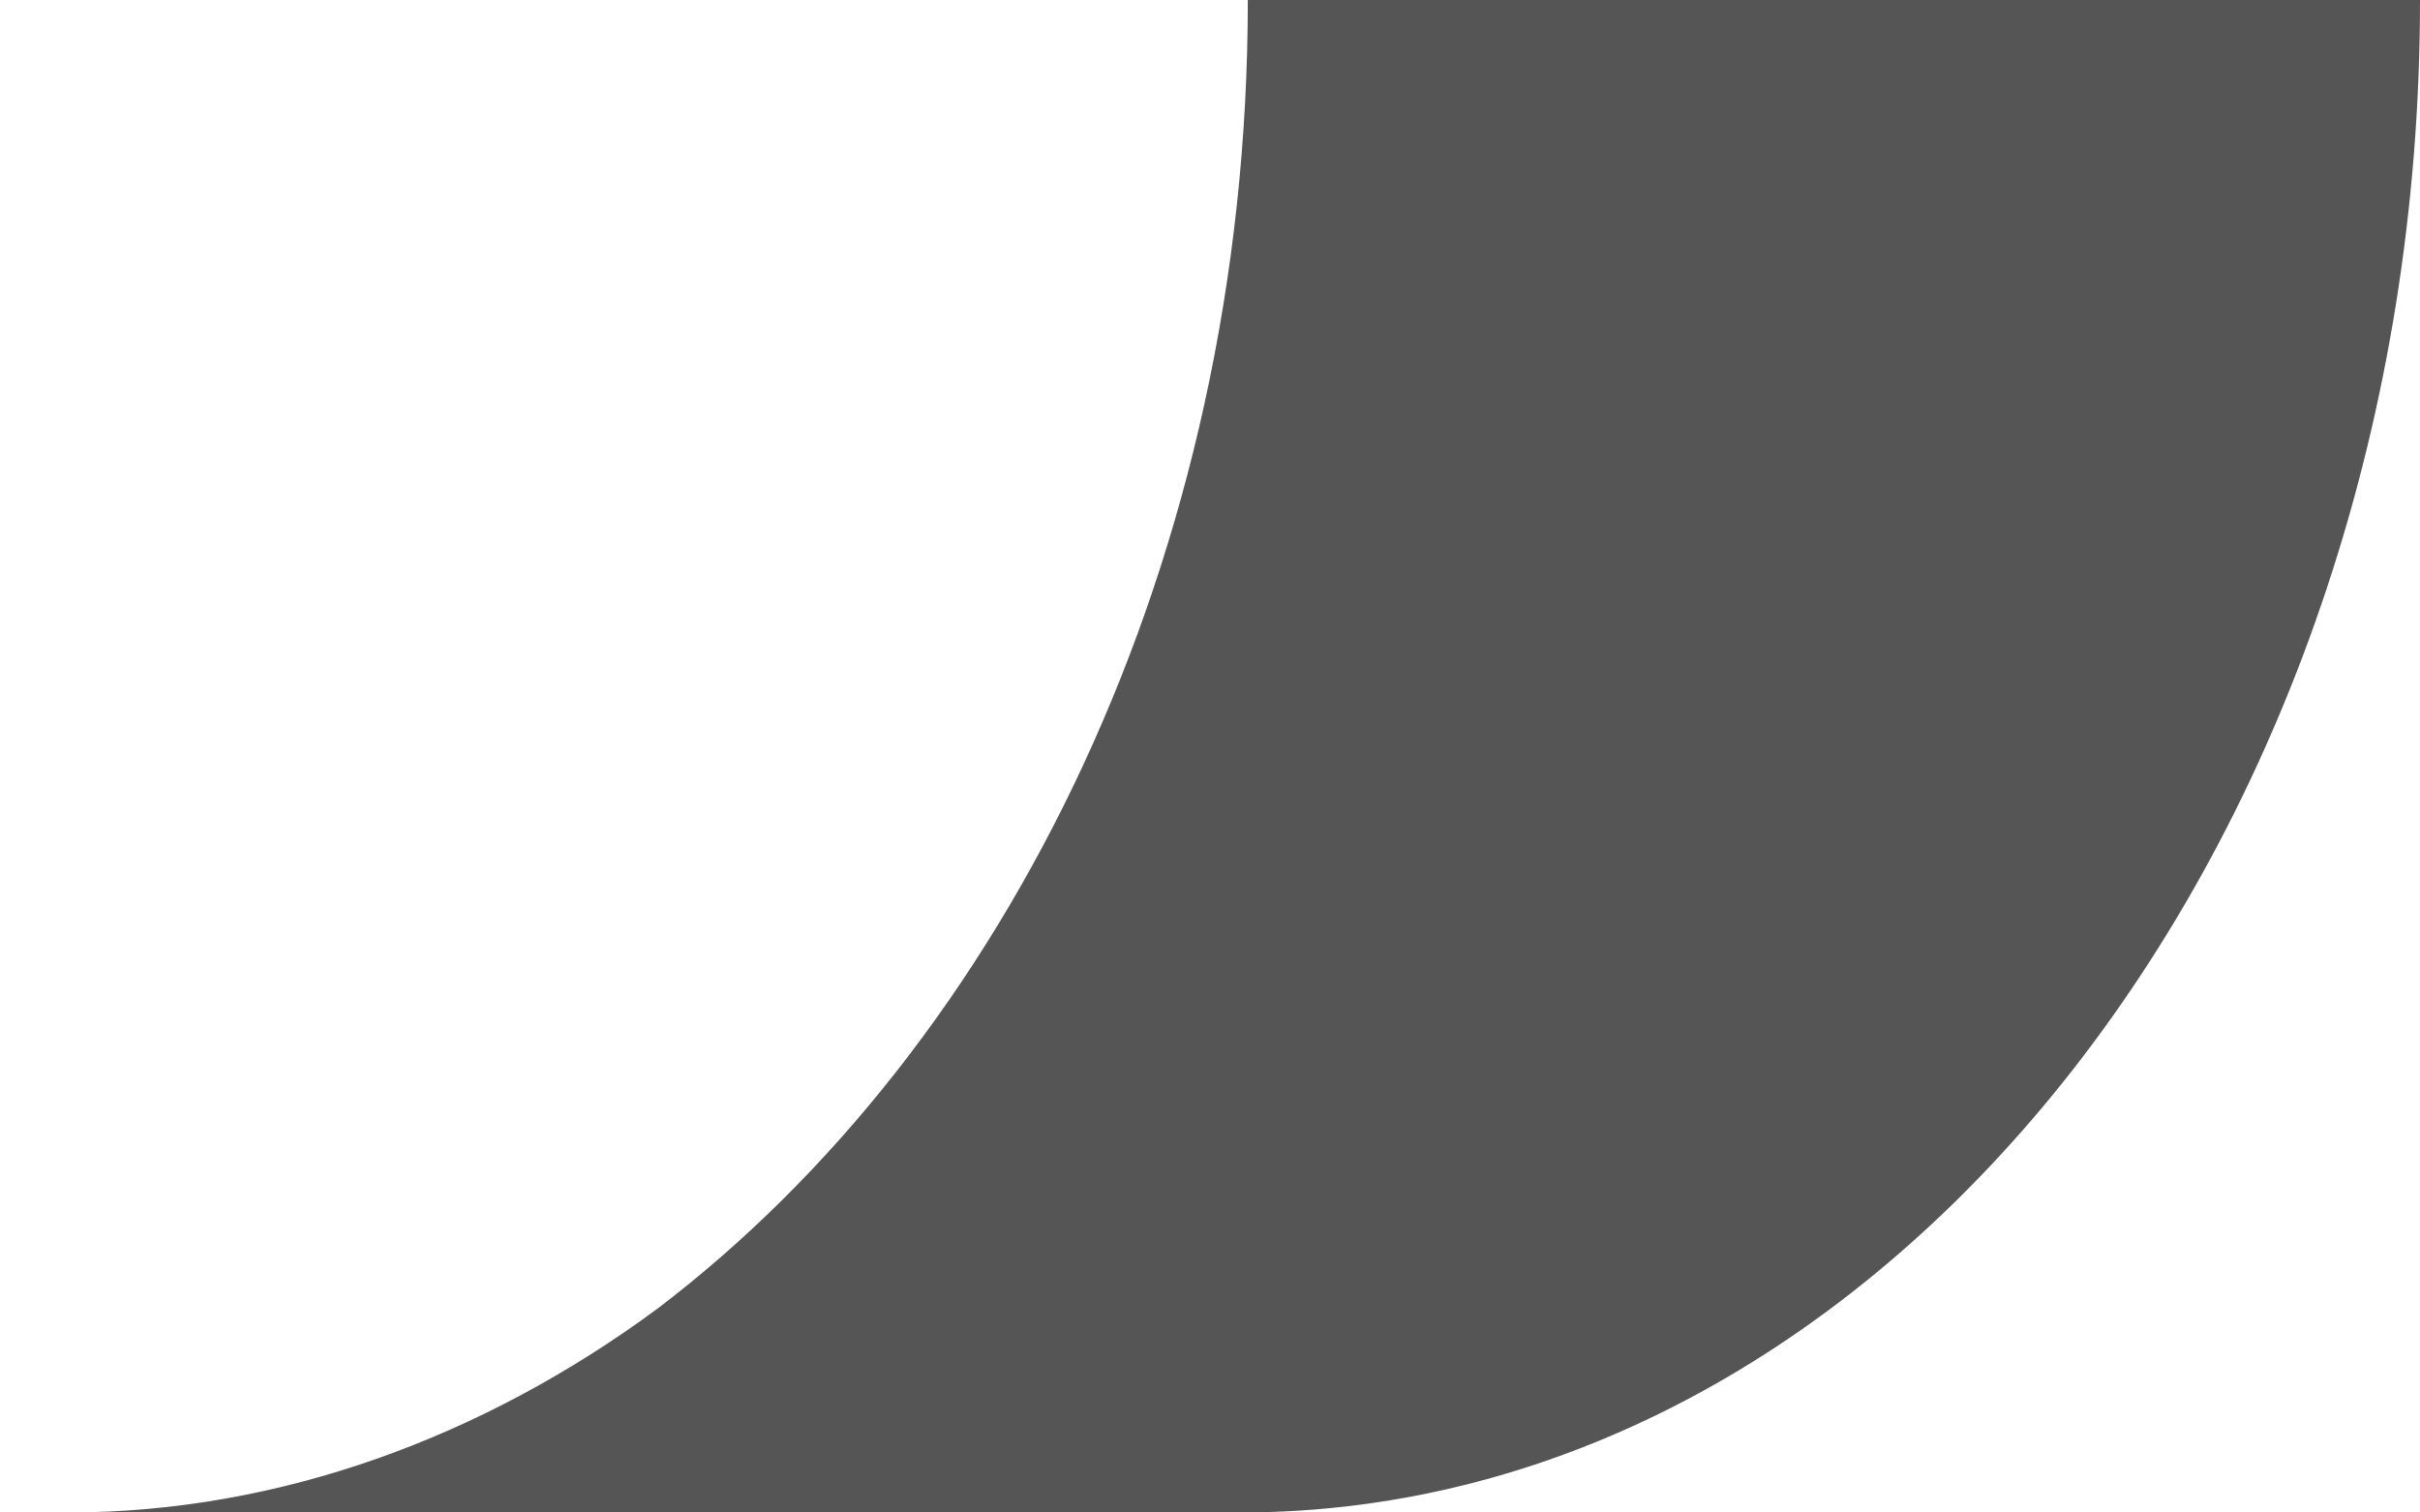 <?xml version="1.0" encoding="utf-8"?>
<!-- Generator: Adobe Illustrator 22.0.1, SVG Export Plug-In . SVG Version: 6.00 Build 0)  -->
<svg version="1.1" id="Layer_1" xmlns="http://www.w3.org/2000/svg" xmlns:xlink="http://www.w3.org/1999/xlink" x="0px" y="0px"
	 width="32px" height="20px" viewBox="0 0 32 20" style="enable-background:new 0 0 32 20;" xml:space="preserve">
<style type="text/css">
	.st0{fill:#555555;}
</style>
<path class="st0" d="M32,0c0,11-7,20-15.6,20H0.9c2.8,0,5.5-1,7.8-2.7c4.6-3.5,7.8-9.9,7.8-17.3"/>
</svg>
